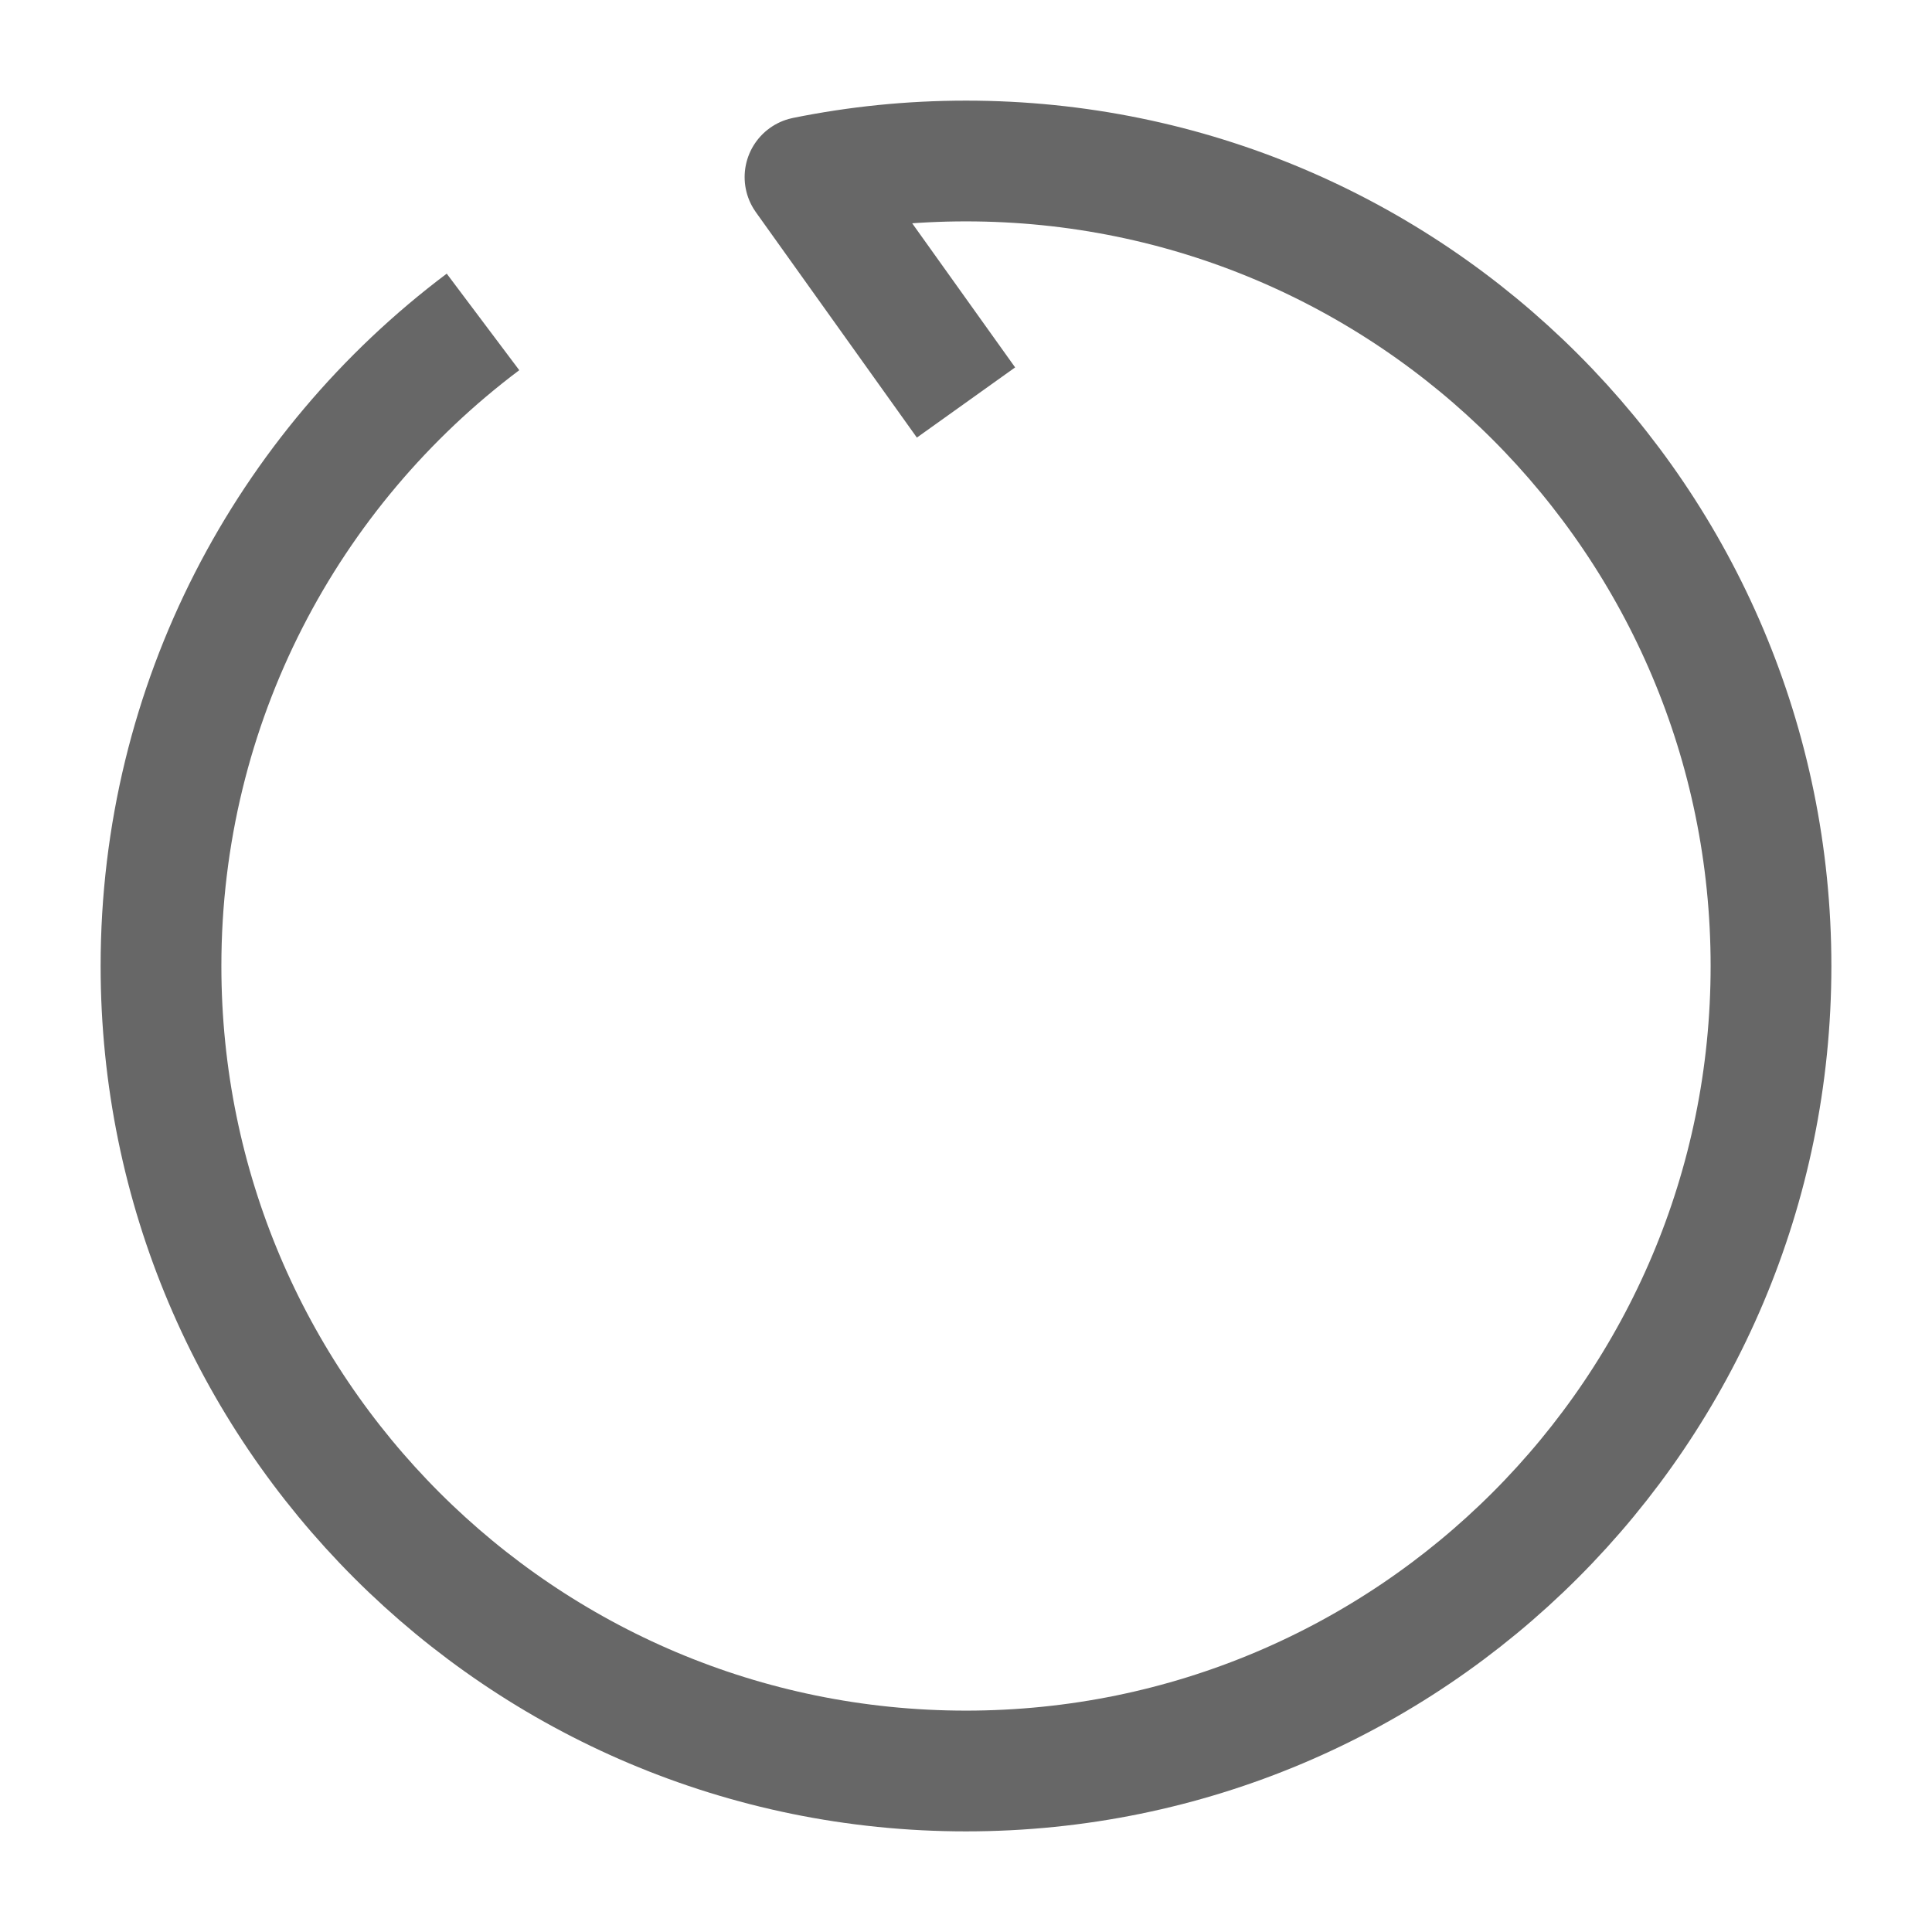 <svg xmlns="http://www.w3.org/2000/svg" width="48" height="48" viewBox="0 0 24 24" fill="none" class="injected-svg" data-src="/icons/go-backward-10-sec-stroke-sharp.svg" xmlns:xlink="http://www.w3.org/1999/xlink" role="img" color="#676767">
<path d="M12 5L10 2.2C10.646 2.069 11.315 2 12 2C17.523 2 22 6.477 22 12C22 17.523 17.523 22 12 22C6.477 22 2 17.523 2 12C2 8.728 3.571 5.824 6 3.999" stroke="#676767" stroke-width="1.5" stroke-linejoin="round"></path>
<!-- <path d="M9 9.5H9.75C9.75 9.21592 9.5895 8.95623 9.33541 8.82918C9.08133 8.70214 8.77727 8.72955 8.55001 8.9L9 9.5ZM8.25 15.5V16.25H9.75V15.5H8.25ZM12 15.5H11.25C11.25 15.9142 11.5857 16.25 12 16.25V15.5ZM15.5 15.5V16.25C15.9142 16.25 16.25 15.9142 16.25 15.5H15.5ZM15.5 9.5H16.25C16.25 9.30109 16.1709 9.11032 16.0303 8.96967C15.8896 8.82902 15.6989 8.75 15.5 8.75V9.5ZM12 9.5V8.75C11.5857 8.75 11.25 9.08579 11.25 9.5H12ZM8.25 9.5V15.5H9.75V9.5H8.25ZM8.55001 8.9L6.54996 10.4L7.44995 11.6L9.44999 10.1L8.55001 8.9ZM14.75 9.5V15.5H16.25V9.5H14.75ZM12.75 15.5V9.5H11.25V15.5H12.75ZM15.5 14.75H12V16.25H15.5V14.75ZM12 10.25L15.5 10.25V8.75L12 8.75V10.25Z" fill="#676767"></path> -->
</svg>